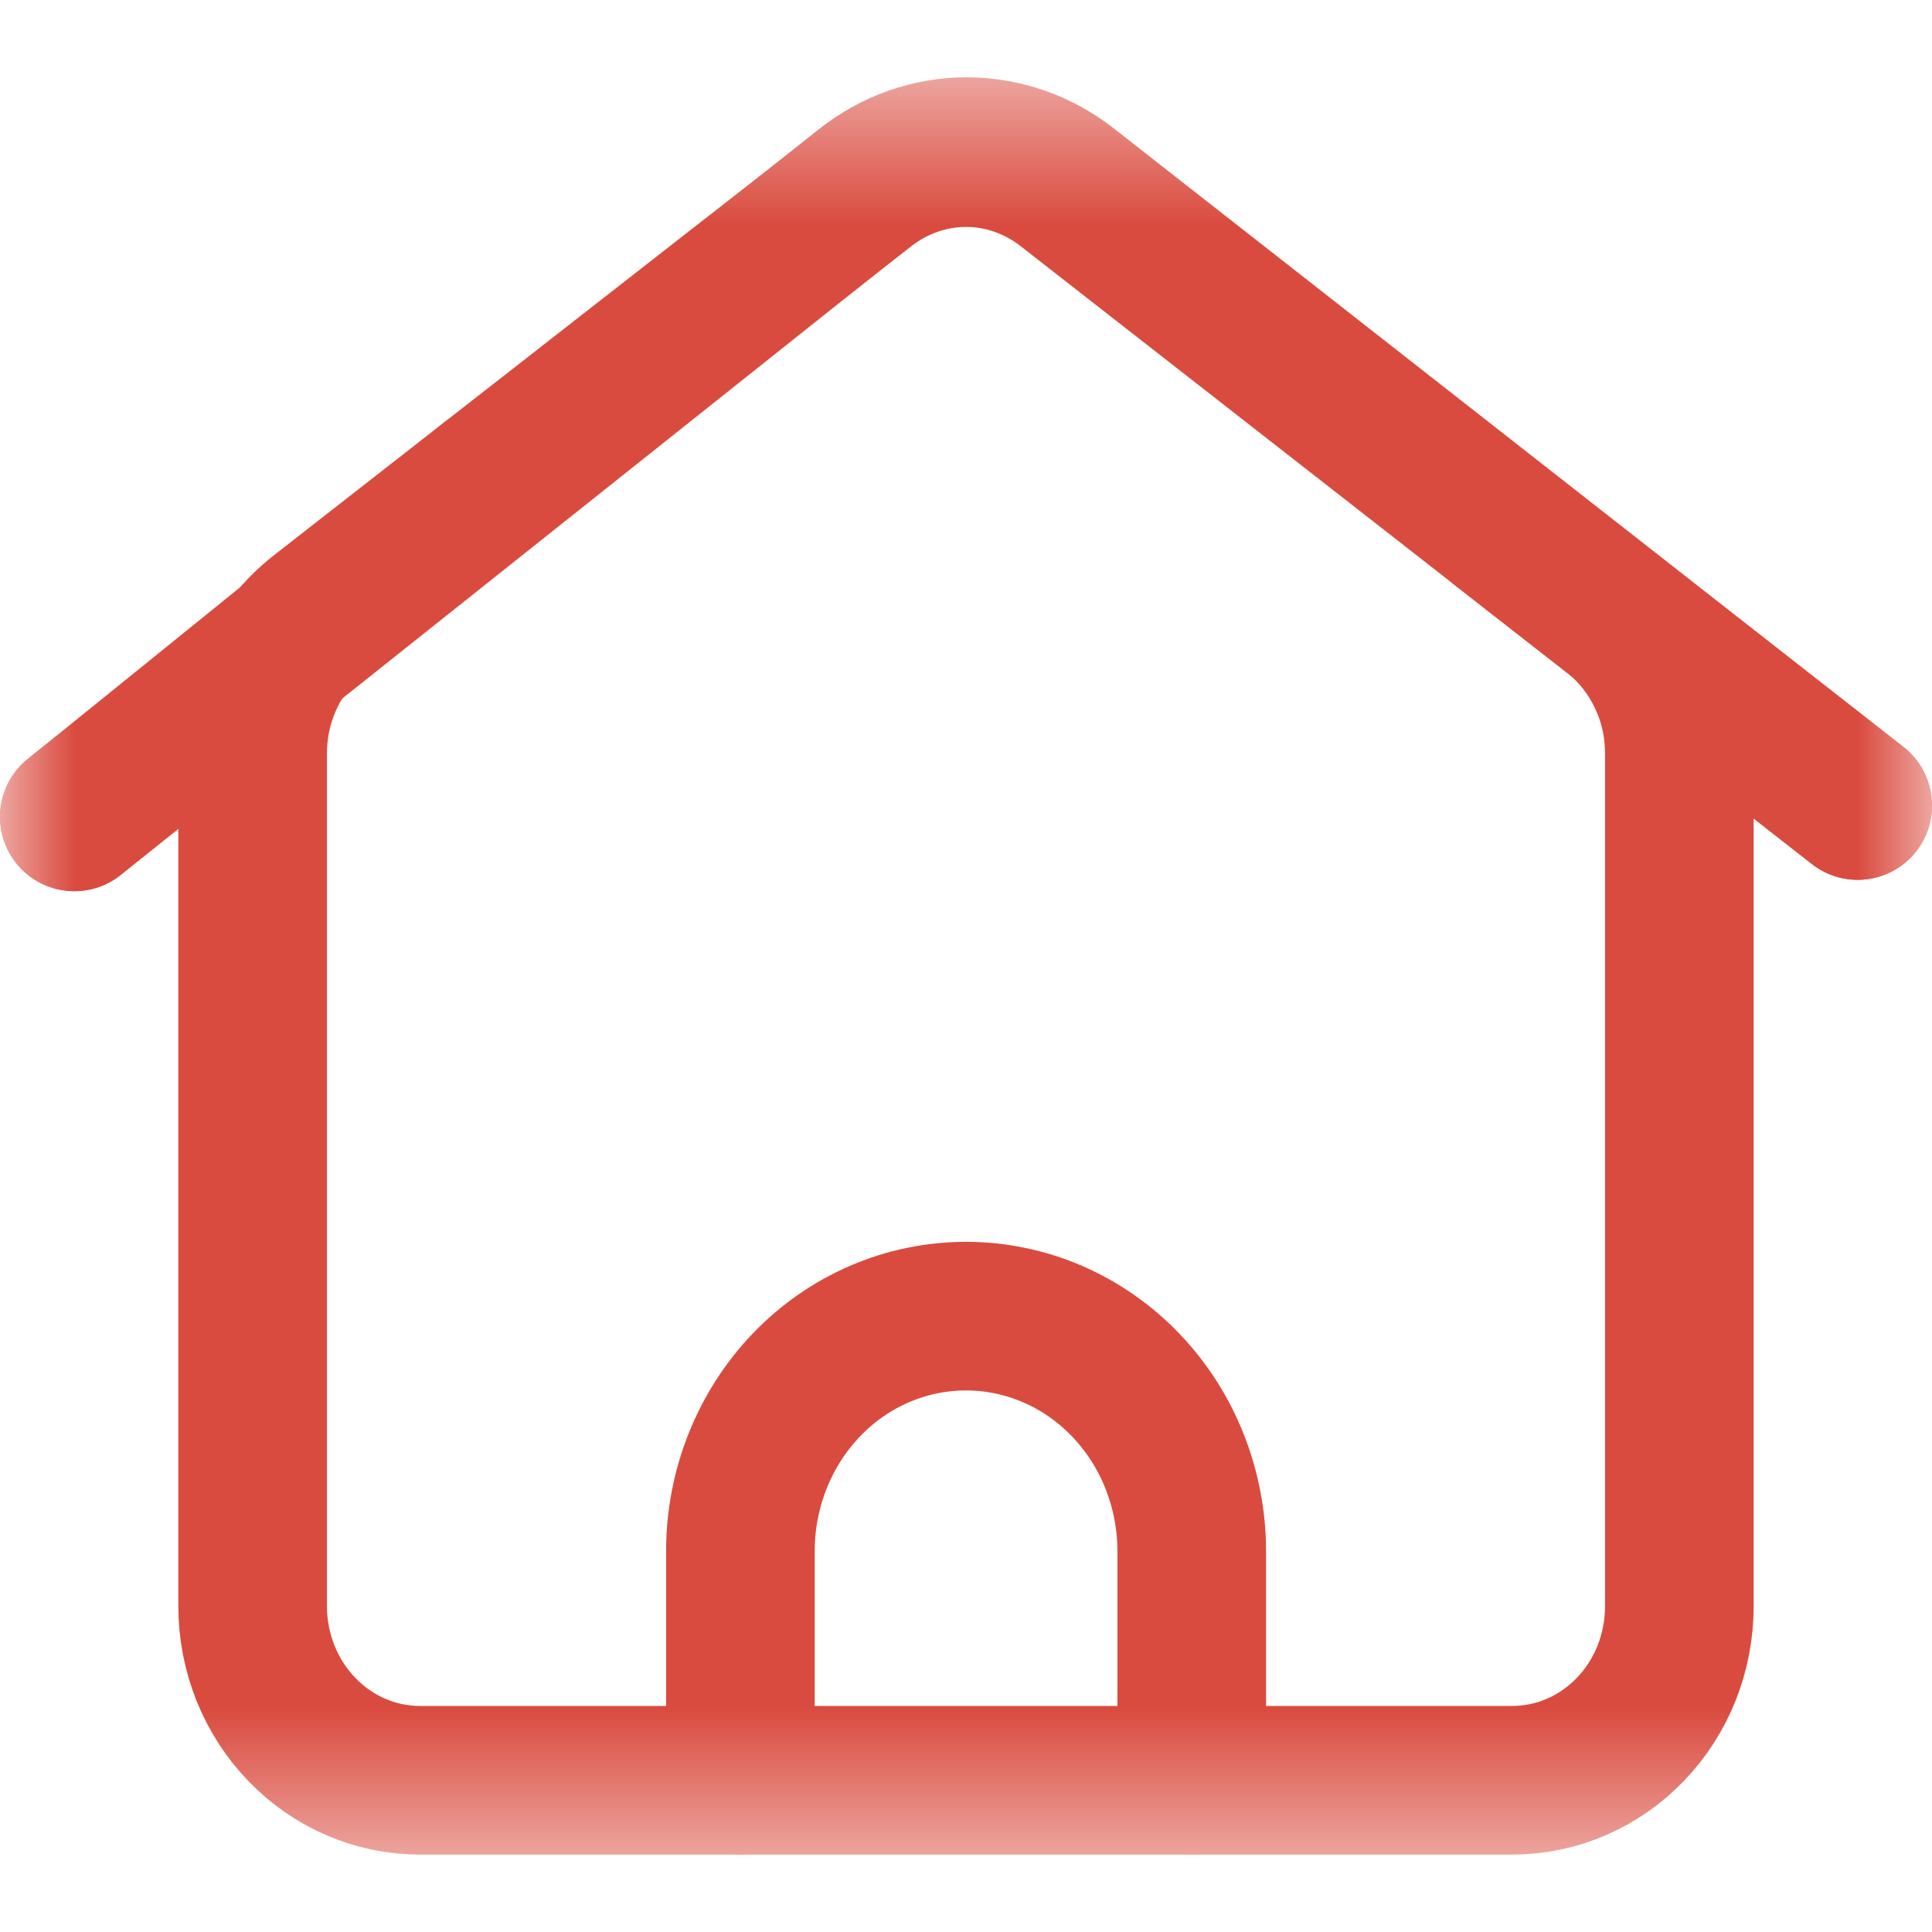 <svg width="13" height="13" viewBox="0 0 13 13" fill="none" xmlns="http://www.w3.org/2000/svg">
<mask id="mask0_100_533" style="mask-type:luminance" maskUnits="userSpaceOnUse" x="0" y="0" width="13" height="13">
<path d="M0.5 1H12.5V12H0.5V1Z" fill="white" stroke="white"/>
</mask>
<g mask="url(#mask0_100_533)">
<path d="M4.982 11.979V10.437C4.982 10.018 5.142 9.616 5.426 9.319C5.711 9.022 6.097 8.856 6.5 8.856C6.7 8.856 6.897 8.897 7.081 8.976C7.266 9.056 7.433 9.172 7.574 9.319C7.715 9.466 7.827 9.64 7.903 9.832C7.979 10.024 8.019 10.229 8.019 10.437V11.979" stroke="#DA4B3F" stroke-linecap="round" stroke-linejoin="round"/>
<path d="M1.7 5.069V10.808C1.7 11.119 1.819 11.417 2.03 11.636C2.241 11.856 2.527 11.979 2.825 11.979H10.175C10.474 11.979 10.76 11.856 10.971 11.636C11.182 11.417 11.3 11.119 11.3 10.808V5.069C11.3 4.887 11.26 4.707 11.181 4.545C11.103 4.382 10.99 4.241 10.85 4.131L7.175 1.262C6.98 1.11 6.744 1.027 6.5 1.027C6.257 1.027 6.02 1.11 5.825 1.262L2.15 4.131C2.01 4.241 1.897 4.382 1.819 4.545C1.741 4.707 1.7 4.887 1.7 5.069Z" stroke="#DA4B3F" stroke-linecap="round" stroke-linejoin="round"/>
<path d="M3.3 3.233L0.5 5.497" stroke="#DA4B3F" stroke-linecap="round" stroke-linejoin="round"/>
<path d="M10.1 3.546L12.5 5.42" stroke="#DA4B3F" stroke-linecap="round" stroke-linejoin="round"/>
<path d="M0.5 5.496L5.82 1.262C6.016 1.106 6.255 1.021 6.501 1.02C6.747 1.02 6.987 1.102 7.184 1.256L12.5 5.42" stroke="#DA4B3F" stroke-linecap="round" stroke-linejoin="round"/>
</g>
</svg>
